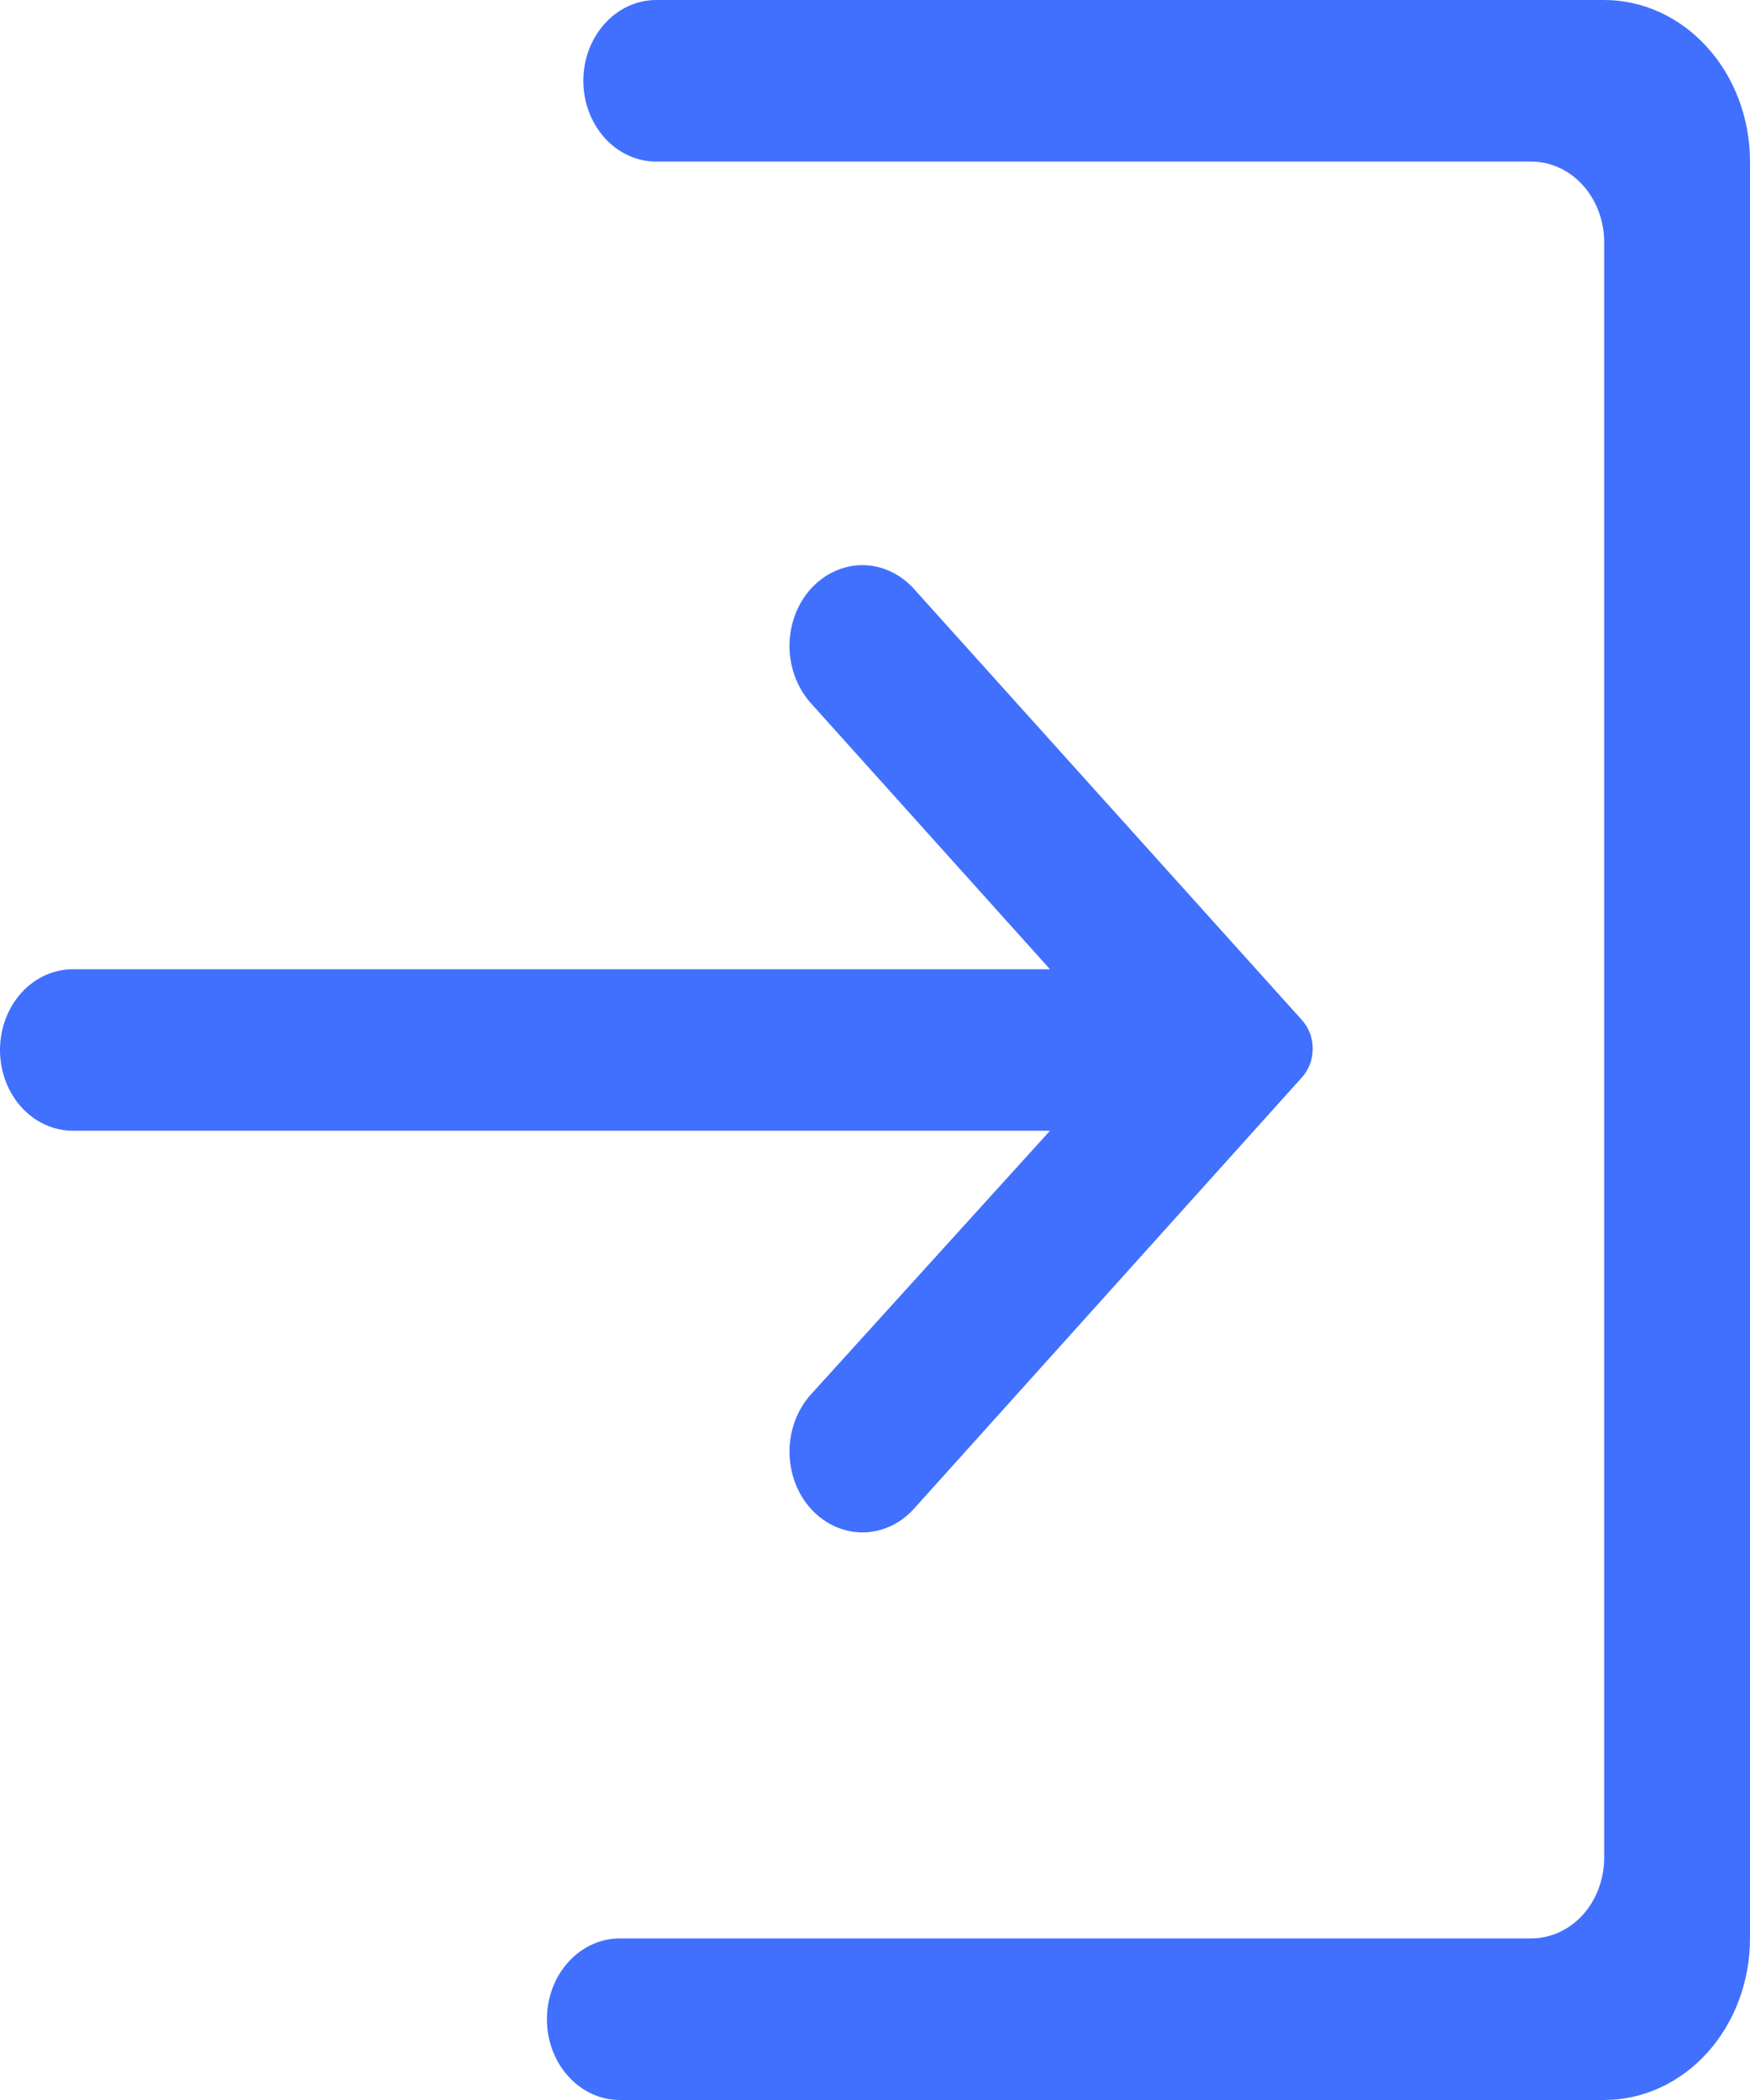 <svg width="15" height="18" viewBox="0 0 15 18" fill="none" xmlns="http://www.w3.org/2000/svg">
<path d="M6.942 11.962C6.829 12.092 6.766 12.267 6.767 12.449C6.769 12.63 6.834 12.804 6.95 12.932C7.066 13.06 7.223 13.133 7.387 13.135C7.551 13.136 7.708 13.067 7.826 12.941L11.16 9.234C11.189 9.202 11.212 9.164 11.228 9.122C11.244 9.08 11.252 9.034 11.252 8.989C11.252 8.943 11.244 8.898 11.228 8.856C11.212 8.814 11.189 8.776 11.16 8.744L7.826 5.039C7.708 4.913 7.551 4.843 7.387 4.844C7.223 4.846 7.066 4.919 6.95 5.047C6.834 5.175 6.769 5.349 6.767 5.531C6.766 5.712 6.829 5.887 6.942 6.018L9 8.308H0.625C0.459 8.308 0.3 8.381 0.183 8.51C0.066 8.64 0 8.816 0 9C0 9.184 0.066 9.36 0.183 9.49C0.3 9.619 0.459 9.692 0.625 9.692H9L6.942 11.962ZM13.75 0H5.625C5.459 0 5.3 0.073 5.183 0.203C5.066 0.333 5 0.509 5 0.692C5 0.876 5.066 1.052 5.183 1.182C5.3 1.312 5.459 1.385 5.625 1.385H13.125C13.291 1.385 13.45 1.458 13.567 1.587C13.684 1.717 13.75 1.893 13.75 2.077V15.923C13.75 16.107 13.684 16.283 13.567 16.413C13.45 16.542 13.291 16.615 13.125 16.615H5.312C5.147 16.615 4.988 16.688 4.871 16.818C4.753 16.948 4.688 17.124 4.688 17.308C4.688 17.491 4.753 17.667 4.871 17.797C4.988 17.927 5.147 18 5.312 18H13.75C14.082 18 14.399 17.854 14.634 17.595C14.868 17.335 15 16.983 15 16.615V1.385C15 1.017 14.868 0.665 14.634 0.406C14.399 0.146 14.082 0 13.75 0Z" fill="#4170FF"/>
</svg>

